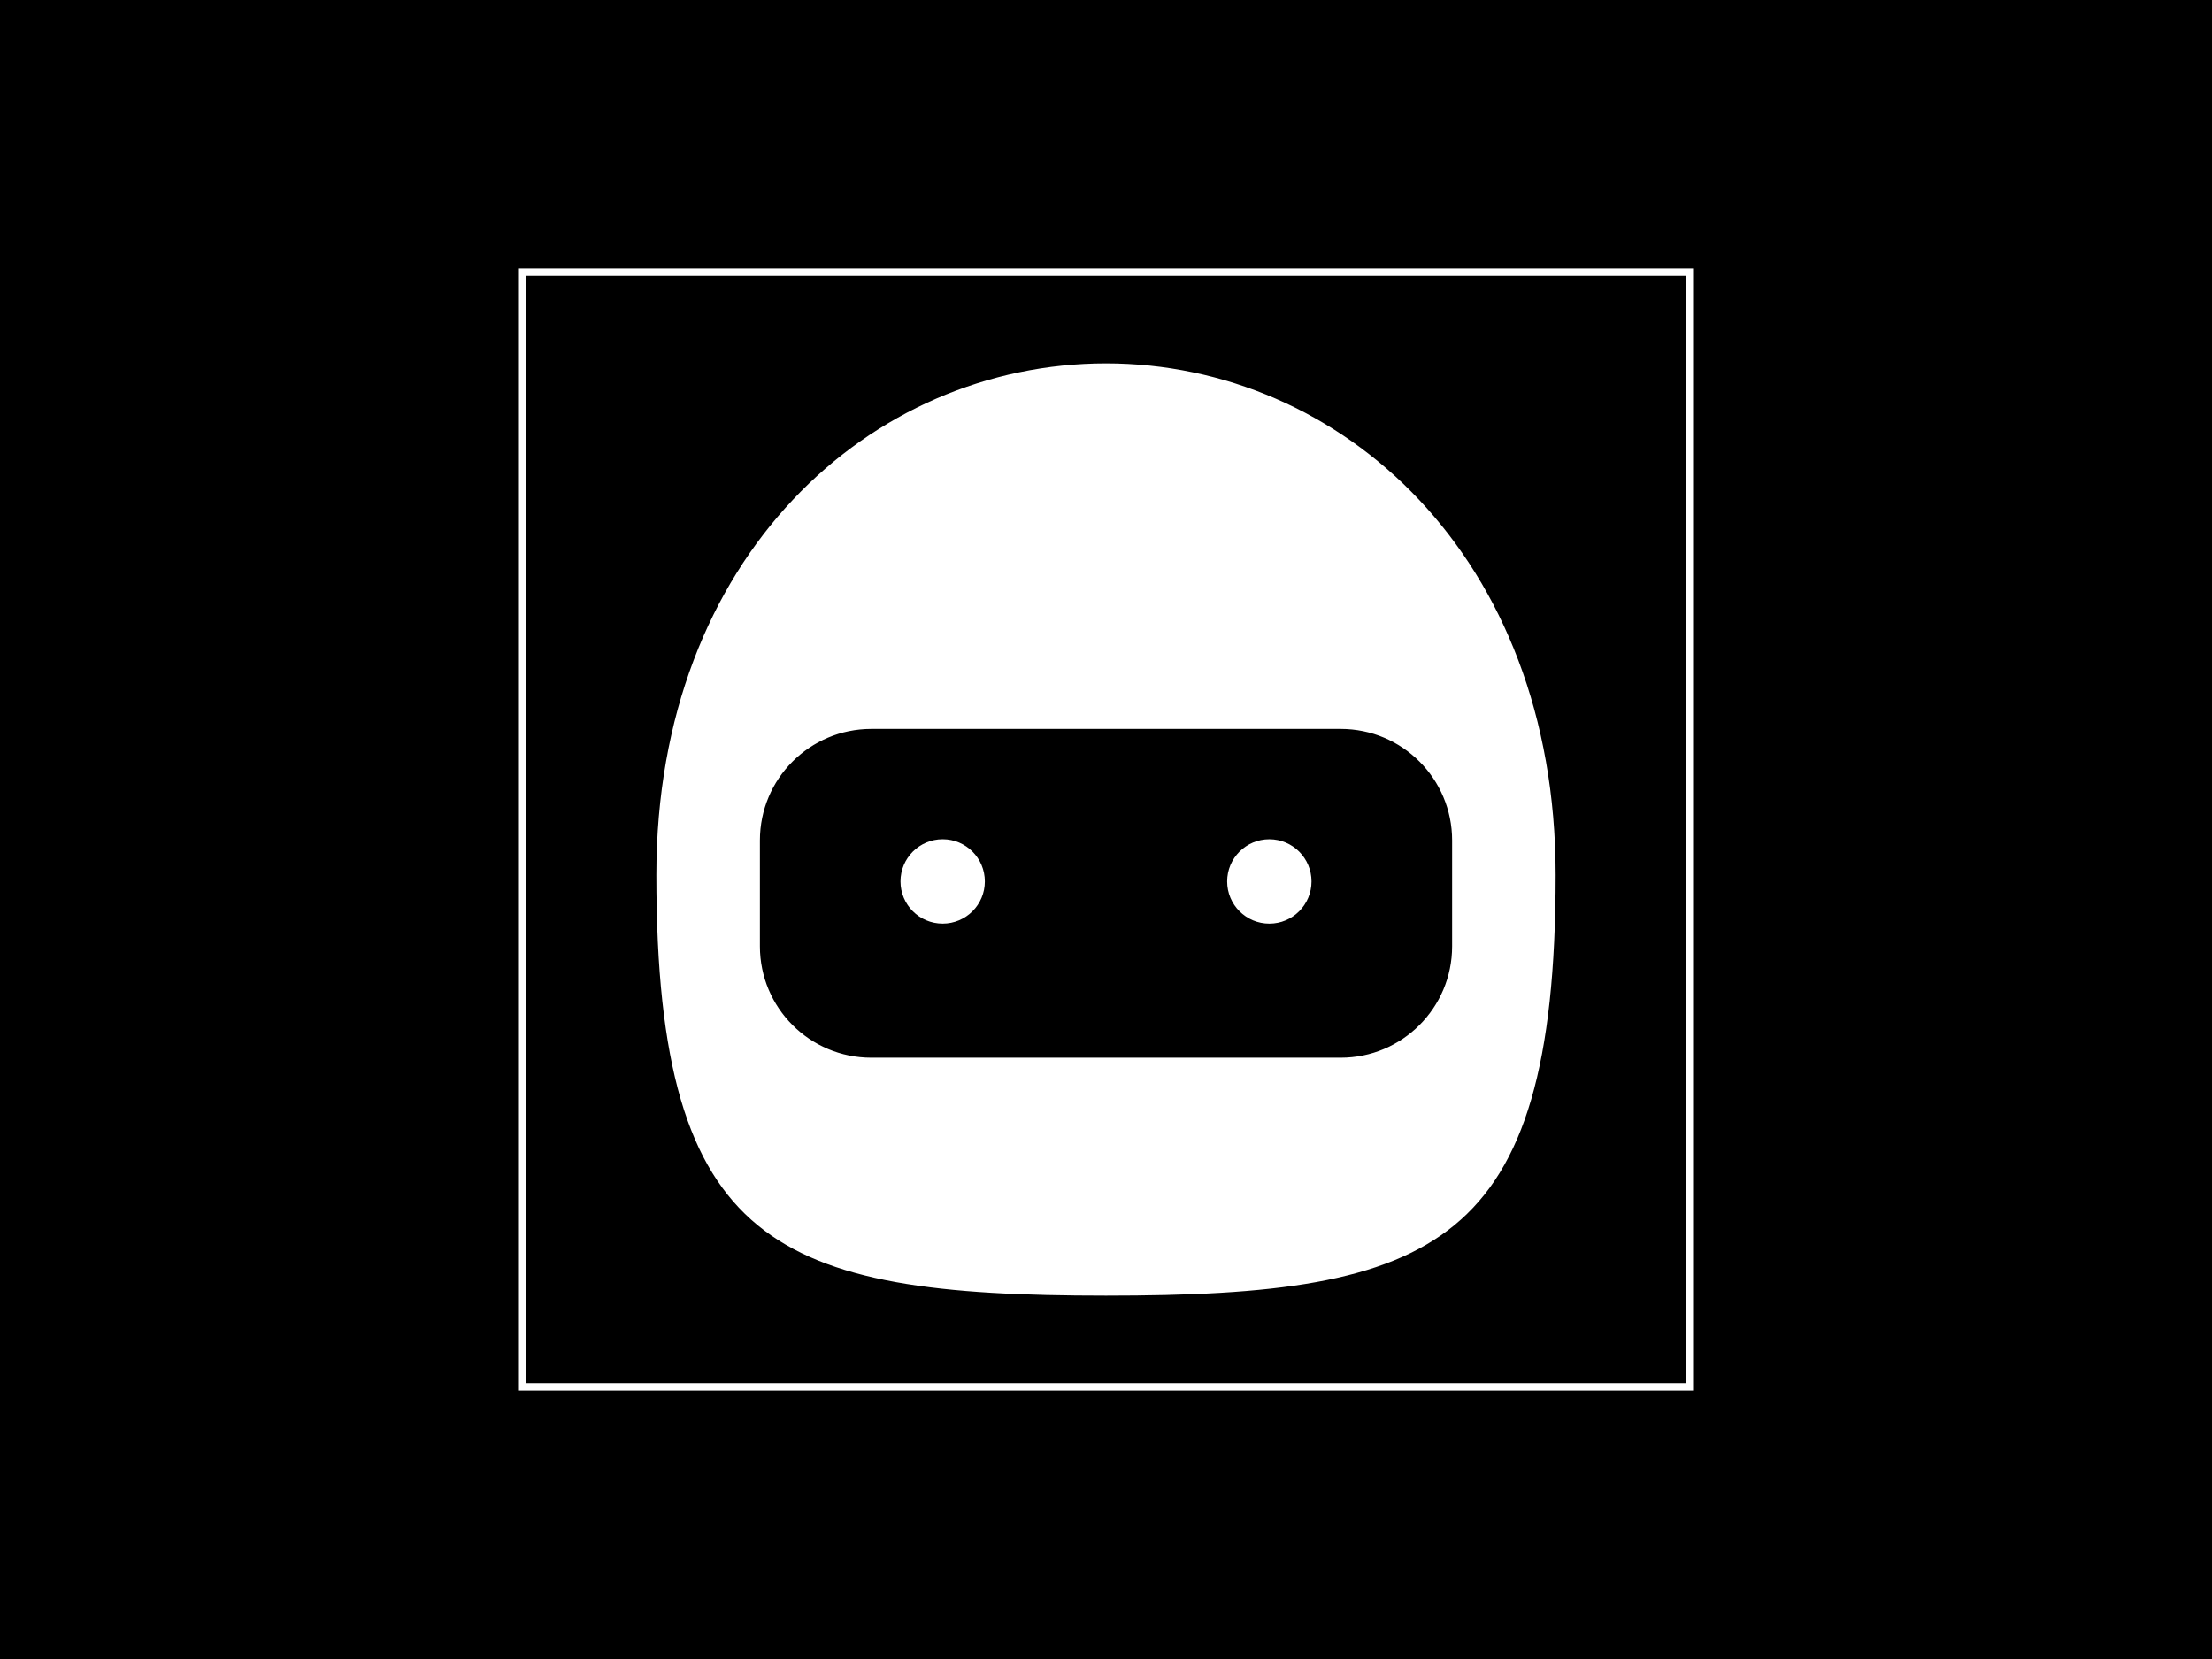 <?xml version="1.0" encoding="UTF-8" standalone="no"?>
<!-- Created with Inkscape (http://www.inkscape.org/) -->

<svg
   width="640"
   height="480"
   viewBox="0 0 169.333 127"
   version="1.1"
   id="svg13871"
   inkscape:export-filename="boot.png"
   inkscape:export-xdpi="96"
   inkscape:export-ydpi="96"
   inkscape:version="1.2.2 (b0a8486541, 2022-12-01)"
   sodipodi:docname="BOOT.svg"
   xmlns:inkscape="http://www.inkscape.org/namespaces/inkscape"
   xmlns:sodipodi="http://sodipodi.sourceforge.net/DTD/sodipodi-0.dtd"
   xmlns="http://www.w3.org/2000/svg"
   xmlns:svg="http://www.w3.org/2000/svg">
  <rect x="0" y="0" width="169.333" height="127" fill="#808080" stroke="none"/>
  <sodipodi:namedview
     id="namedview13873"
     pagecolor="#505050"
     bordercolor="#eeeeee"
     borderopacity="1"
     inkscape:showpageshadow="0"
     inkscape:pageopacity="0"
     inkscape:pagecheckerboard="0"
     inkscape:deskcolor="#d1d1d1"
     inkscape:document-units="mm"
     showgrid="false"
     inkscape:zoom="1.4503086"
     inkscape:cx="265.8055"
     inkscape:cy="235.81188"
     inkscape:window-width="2560"
     inkscape:window-height="1367"
     inkscape:window-x="2560"
     inkscape:window-y="36"
     inkscape:window-maximized="1"
     inkscape:current-layer="svg13871" />
  <defs
     id="defs13868" />
  <rect
     style="display:inline;fill:#000000;stroke:#000000;stroke-width:0.563;stroke-linecap:square;stroke-miterlimit:5;paint-order:fill markers stroke"
     id="rect13992"
     width="168.771"
     height="126.437"
     x="0.281"
     y="0.281"
     inkscape:label="BACKGROUND" />
  <g
     inkscape:label="Ebene 1"
     inkscape:groupmode="layer"
     id="layer1">
    <g
       id="g14122"
       transform="matrix(3.962,0,0,3.962,-284.532,-132.464)"
       inkscape:label="MUXCHARGE"
       style="display:none"
       inkscape:highlight-color="#a9cf72">
      <rect
         style="display:inline;fill:#000000;stroke:#ffffff;stroke-width:0.565;stroke-linecap:square;stroke-miterlimit:5;paint-order:fill markers stroke"
         id="rect14220"
         width="89.317"
         height="85.334"
         x="40.008"
         y="20.833"
         transform="matrix(0.252,0,0,0.252,71.813,29.305)" />
      <g
         id="g14226"
         transform="translate(0,3.104)"
         style="fill:#ffffff">
        <path
           d="m 97.421,35.012 h -8.008 c -0.173,0 -0.313,0.14 -0.313,0.313 v 1.436 h -0.996 c -0.173,0 -0.209,0.037 -0.209,0.209 v 1.478 c 0,0.173 0.036,0.209 0.209,0.209 h 0.996 v 1.437 c 0,0.173 0.14,0.313 0.313,0.313 h 8.008 c 0.173,0 0.313,-0.14 0.313,-0.313 v -4.77 c 0,-0.174 -0.14,-0.314 -0.313,-0.314 z"
           id="path3335"
           style="fill:#ffffff;stroke-width:0.265" />
        <path
           d="m 101.999,36.279 c -0.03,-0.433 -0.323,-0.626 -0.6,-0.626 -0.328,0 -0.622,0.254 -0.683,0.592 -0.022,0.124 -0.139,0.639 -0.287,1.291 -0.291,1.283 -0.729,3.221 -0.915,4.227 -0.246,1.337 -1.999,2.58 -3.159,3.402 l -0.126,0.09 c -1.417,1.006 -1.612,2.457 -1.612,3.876 0,0.173 0.14,0.314 0.314,0.314 h 2.802 c 0.173,0 0.314,-0.14 0.314,-0.314 0,-1.494 0.931,-2.422 2.219,-3.708 l 0.161,-0.161 c 1.159,-1.159 1.571,-2.286 1.571,-2.955 0,-0.119 0.002,-0.439 0.004,-0.874 0.008,-1.658 0.024,-4.745 -0.004,-5.153 z"
           id="path3337"
           style="fill:#ffffff;stroke-width:0.265" />
        <path
           d="m 84.364,36.279 c 0.03,-0.433 0.323,-0.626 0.6,-0.626 0.328,0 0.622,0.254 0.683,0.592 0.022,0.124 0.139,0.639 0.287,1.291 0.291,1.283 0.729,3.221 0.914,4.227 0.246,1.337 1.999,2.58 3.159,3.402 l 0.126,0.09 c 1.416,1.006 1.612,2.457 1.612,3.876 0,0.173 -0.14,0.314 -0.313,0.314 h -2.803 c -0.173,0 -0.313,-0.14 -0.313,-0.314 0,-1.494 -0.931,-2.422 -2.219,-3.708 L 85.935,45.261 c -1.159,-1.159 -1.571,-2.286 -1.571,-2.955 0,-0.119 -0.002,-0.439 -0.004,-0.874 -0.009,-1.658 -0.024,-4.745 0.004,-5.153 z"
           id="path3339"
           style="fill:#ffffff;stroke-width:0.265" />
      </g>
    </g>
    <g
       id="g14235"
       transform="translate(1.4305115e-6,-16.353)"
       style="display:none"
       inkscape:label="MUXSTART">
      <rect
         style="display:inline;fill:#000000;stroke:#ffffff;stroke-width:0.565;stroke-linecap:square;stroke-miterlimit:5;paint-order:fill markers stroke"
         id="rect14231"
         width="89.317"
         height="85.334"
         x="40.008"
         y="20.833" />
      <path
         fill="#010101"
         d="m 1194.133,323.098 c -1.816,0 -3.289,1.472 -3.289,3.289 0,1.817 1.473,3.289 3.289,3.289 1.818,0 3.289,-1.472 3.289,-3.289 0,-1.817 -1.471,-3.289 -3.289,-3.289 z m 10.777,-31.464 c 0.01,0 0.014,10e-4 0.02,10e-4 0.01,0 0.016,-10e-4 0.021,-10e-4 z m 10.819,31.464 c -1.816,0 -3.289,1.472 -3.289,3.289 0,1.817 1.473,3.289 3.289,3.289 1.816,0 3.289,-1.472 3.289,-3.289 0,-1.817 -1.473,-3.289 -3.289,-3.289 z m -10.799,-31.463 c -15.844,0.011 -30.225,12.993 -30.225,34.322 0,25.026 8.264,28.316 30.227,28.316 21.961,0 30.225,-3.29 30.225,-28.316 -10e-4,-21.329 -14.382,-34.311 -30.227,-34.322 z m 22.383,39.041 c 0,3.791 -3.074,6.865 -6.865,6.865 h -31.033 c -3.791,0 -6.865,-3.074 -6.865,-6.865 v -7.007 c 0,-3.791 3.074,-6.865 6.865,-6.865 h 31.033 c 3.791,0 6.865,3.074 6.865,6.865 z"
         id="path14233"
         style="display:inline;fill:#ffffff"
         transform="matrix(1.158,0,0,1.158,-1310.575,-310.462)" />
    </g>
    <g
       id="g10700"
       transform="matrix(1.288,0,0,1.288,13.836,7.023)"
       style="display:none;fill:#000000;stroke:#000000;stroke-width:2.135;stroke-dasharray:none;stroke-opacity:1"
       inkscape:label="SHUTDOWN"
       inkscape:highlight-color="#cfbb72">
      <rect
         style="display:inline;fill:#000000;stroke:#ffffff;stroke-width:0.565;stroke-linecap:square;stroke-miterlimit:5;stroke-dasharray:none;stroke-opacity:1;paint-order:fill markers stroke"
         id="rect14237"
         width="89.317"
         height="85.334"
         x="40.008"
         y="20.833"
         transform="matrix(0.776,0,0,0.776,-10.742,-5.452)" />
      <g
         id="g10698"
         style="fill:#ffffff;stroke:#ffffff;stroke-width:2.135;stroke-dasharray:none;stroke-opacity:1">
        <path
           d="m 67.429,24.782 c -0.25,-0.134 -0.559,-0.042 -0.694,0.206 l -1.955,3.598 c -0.064,0.119 -0.08,0.259 -0.041,0.39 0.039,0.13 0.127,0.239 0.247,0.304 6.777,3.681 10.987,10.752 10.987,18.455 0,11.572 -9.414,20.986 -20.985,20.986 -11.571,0 -20.986,-9.414 -20.986,-20.986 0,-7.702 4.209,-14.773 10.985,-18.454 0.249,-0.135 0.34,-0.446 0.205,-0.694 l -1.954,-3.598 c -0.065,-0.12 -0.174,-0.208 -0.304,-0.247 -0.131,-0.039 -0.27,-0.024 -0.39,0.041 -8.425,4.577 -13.66,13.372 -13.66,22.951 0,14.394 11.71,26.104 26.104,26.104 14.393,0 26.104,-11.71 26.104,-26.104 -0.001,-9.58 -5.236,-18.375 -13.663,-22.952 z"
           id="path10694"
           style="fill:#ffffff;stroke:#ffffff;stroke-width:2.135;stroke-dasharray:none;stroke-opacity:1" />
        <path
           d="m 52.94,46.609 h 4.094 c 0.283,0 0.512,-0.229 0.512,-0.512 V 14.364 c 0,-0.283 -0.229,-0.512 -0.512,-0.512 H 52.94 c -0.283,0 -0.512,0.229 -0.512,0.512 v 31.733 c 0,0.284 0.229,0.512 0.512,0.512 z"
           id="path10696"
           style="fill:#ffffff;stroke:#ffffff;stroke-width:2.135;stroke-dasharray:none;stroke-opacity:1" />
      </g>
    </g>
    <g
       id="g14309"
       transform="matrix(0.979,0,0,0.979,-103.518,-76.97)"
       inkscape:label="REBOOT"
       inkscape:highlight-color="#cf7273"
       style="display:none">
      <rect
         style="display:inline;fill:#000000;stroke:#ffffff;stroke-width:0.565;stroke-linecap:square;stroke-miterlimit:5;paint-order:fill markers stroke"
         id="rect14243"
         width="89.317"
         height="85.334"
         x="40.008"
         y="20.833"
         transform="matrix(1.021,0,0,1.021,105.722,78.609)" />
      <g
         id="g6022"
         transform="translate(-1.2766241e-6)">
        <g
           id="g3252"
           transform="translate(-1.2766241e-6)">
          <path
             fill="#010101"
             d="m 173.247,143.462 c 0,-1.465 0.17,-2.891 0.49,-4.259 l 8.393,4.443 c 0.108,0.057 0.227,0.085 0.345,0.085 0.143,0 0.284,-0.041 0.408,-0.123 0.225,-0.148 0.351,-0.41 0.327,-0.678 l -2.278,-26.282 c -0.021,-0.252 -0.166,-0.471 -0.389,-0.589 -0.222,-0.117 -0.486,-0.114 -0.706,0.009 l -23.014,12.895 c -0.237,0.132 -0.38,0.381 -0.376,0.652 0.003,0.27 0.153,0.516 0.391,0.644 l 7.9,4.181 c -0.941,2.837 -1.455,5.869 -1.455,9.021 0,14.851 11.301,27.062 25.771,28.505 l 0.577,-9.965 c -9.232,-1.134 -16.384,-8.999 -16.384,-18.539 z"
             id="path3248"
             style="fill:#ffffff" />
          <path
             fill="#010101"
             d="m 227.518,155.262 -8.055,-3.856 c 0.727,-2.523 1.119,-5.188 1.119,-7.944 0,-14.852 -11.3,-27.062 -25.771,-28.505 l -0.577,9.965 c 9.233,1.134 16.385,9 16.385,18.54 0,1.213 -0.124,2.396 -0.346,3.545 l -8.566,-4.101 c -0.244,-0.118 -0.532,-0.091 -0.751,0.068 -0.219,0.158 -0.333,0.421 -0.3,0.691 l 3.336,26.169 c 0.032,0.248 0.187,0.463 0.413,0.572 0.101,0.048 0.209,0.072 0.317,0.072 0.135,0 0.269,-0.037 0.388,-0.109 l 22.476,-13.813 c 0.23,-0.142 0.364,-0.397 0.351,-0.667 -0.015,-0.271 -0.175,-0.511 -0.419,-0.627 z"
             id="path3250"
             style="fill:#ffffff" />
        </g>
      </g>
    </g>
    <g
       inkscape:groupmode="layer"
       id="layer2"
       inkscape:label="BOOT"
       style="display:inline">
      <rect
         style="display:inline;fill:#000000;stroke:#ffffff;stroke-width:0.565;stroke-linecap:square;stroke-miterlimit:5;paint-order:fill markers stroke"
         id="rect14200"
         width="89.317"
         height="85.334"
         x="40.008"
         y="20.833" />
      <path
         fill="#010101"
         d="m 72.163,63.667 c -2.103,0 -3.808,1.704 -3.808,3.808 0,2.104 1.706,3.808 3.808,3.808 2.105,0 3.808,-1.704 3.808,-3.808 0,-2.104 -1.703,-3.808 -3.808,-3.808 z M 84.642,27.234 c 0.012,0 0.016,0.001 0.023,0.001 0.012,0 0.019,-0.001 0.024,-0.001 z m 12.528,36.434 c -2.103,0 -3.808,1.704 -3.808,3.808 0,2.104 1.706,3.808 3.808,3.808 2.103,0 3.808,-1.704 3.808,-3.808 0,-2.104 -1.706,-3.808 -3.808,-3.808 z M 84.665,27.235 c -18.346,0.013 -34.999,15.045 -34.999,39.743 0,28.979 9.569,32.788 35.001,32.788 25.43,0 34.999,-3.81 34.999,-32.788 -10e-4,-24.698 -16.654,-39.73 -35.001,-39.743 z m 25.918,45.207 c 0,4.39 -3.56,7.949 -7.949,7.949 H 66.7 c -4.39,0 -7.949,-3.56 -7.949,-7.949 v -8.114 c 0,-4.39 3.56,-7.949 7.949,-7.949 h 35.934 c 4.39,0 7.949,3.56 7.949,7.949 z"
         id="path5735"
         style="display:inline;fill:#ffffff;stroke:#000000;stroke-width:1.158" />
    </g>
  </g>
</svg>
